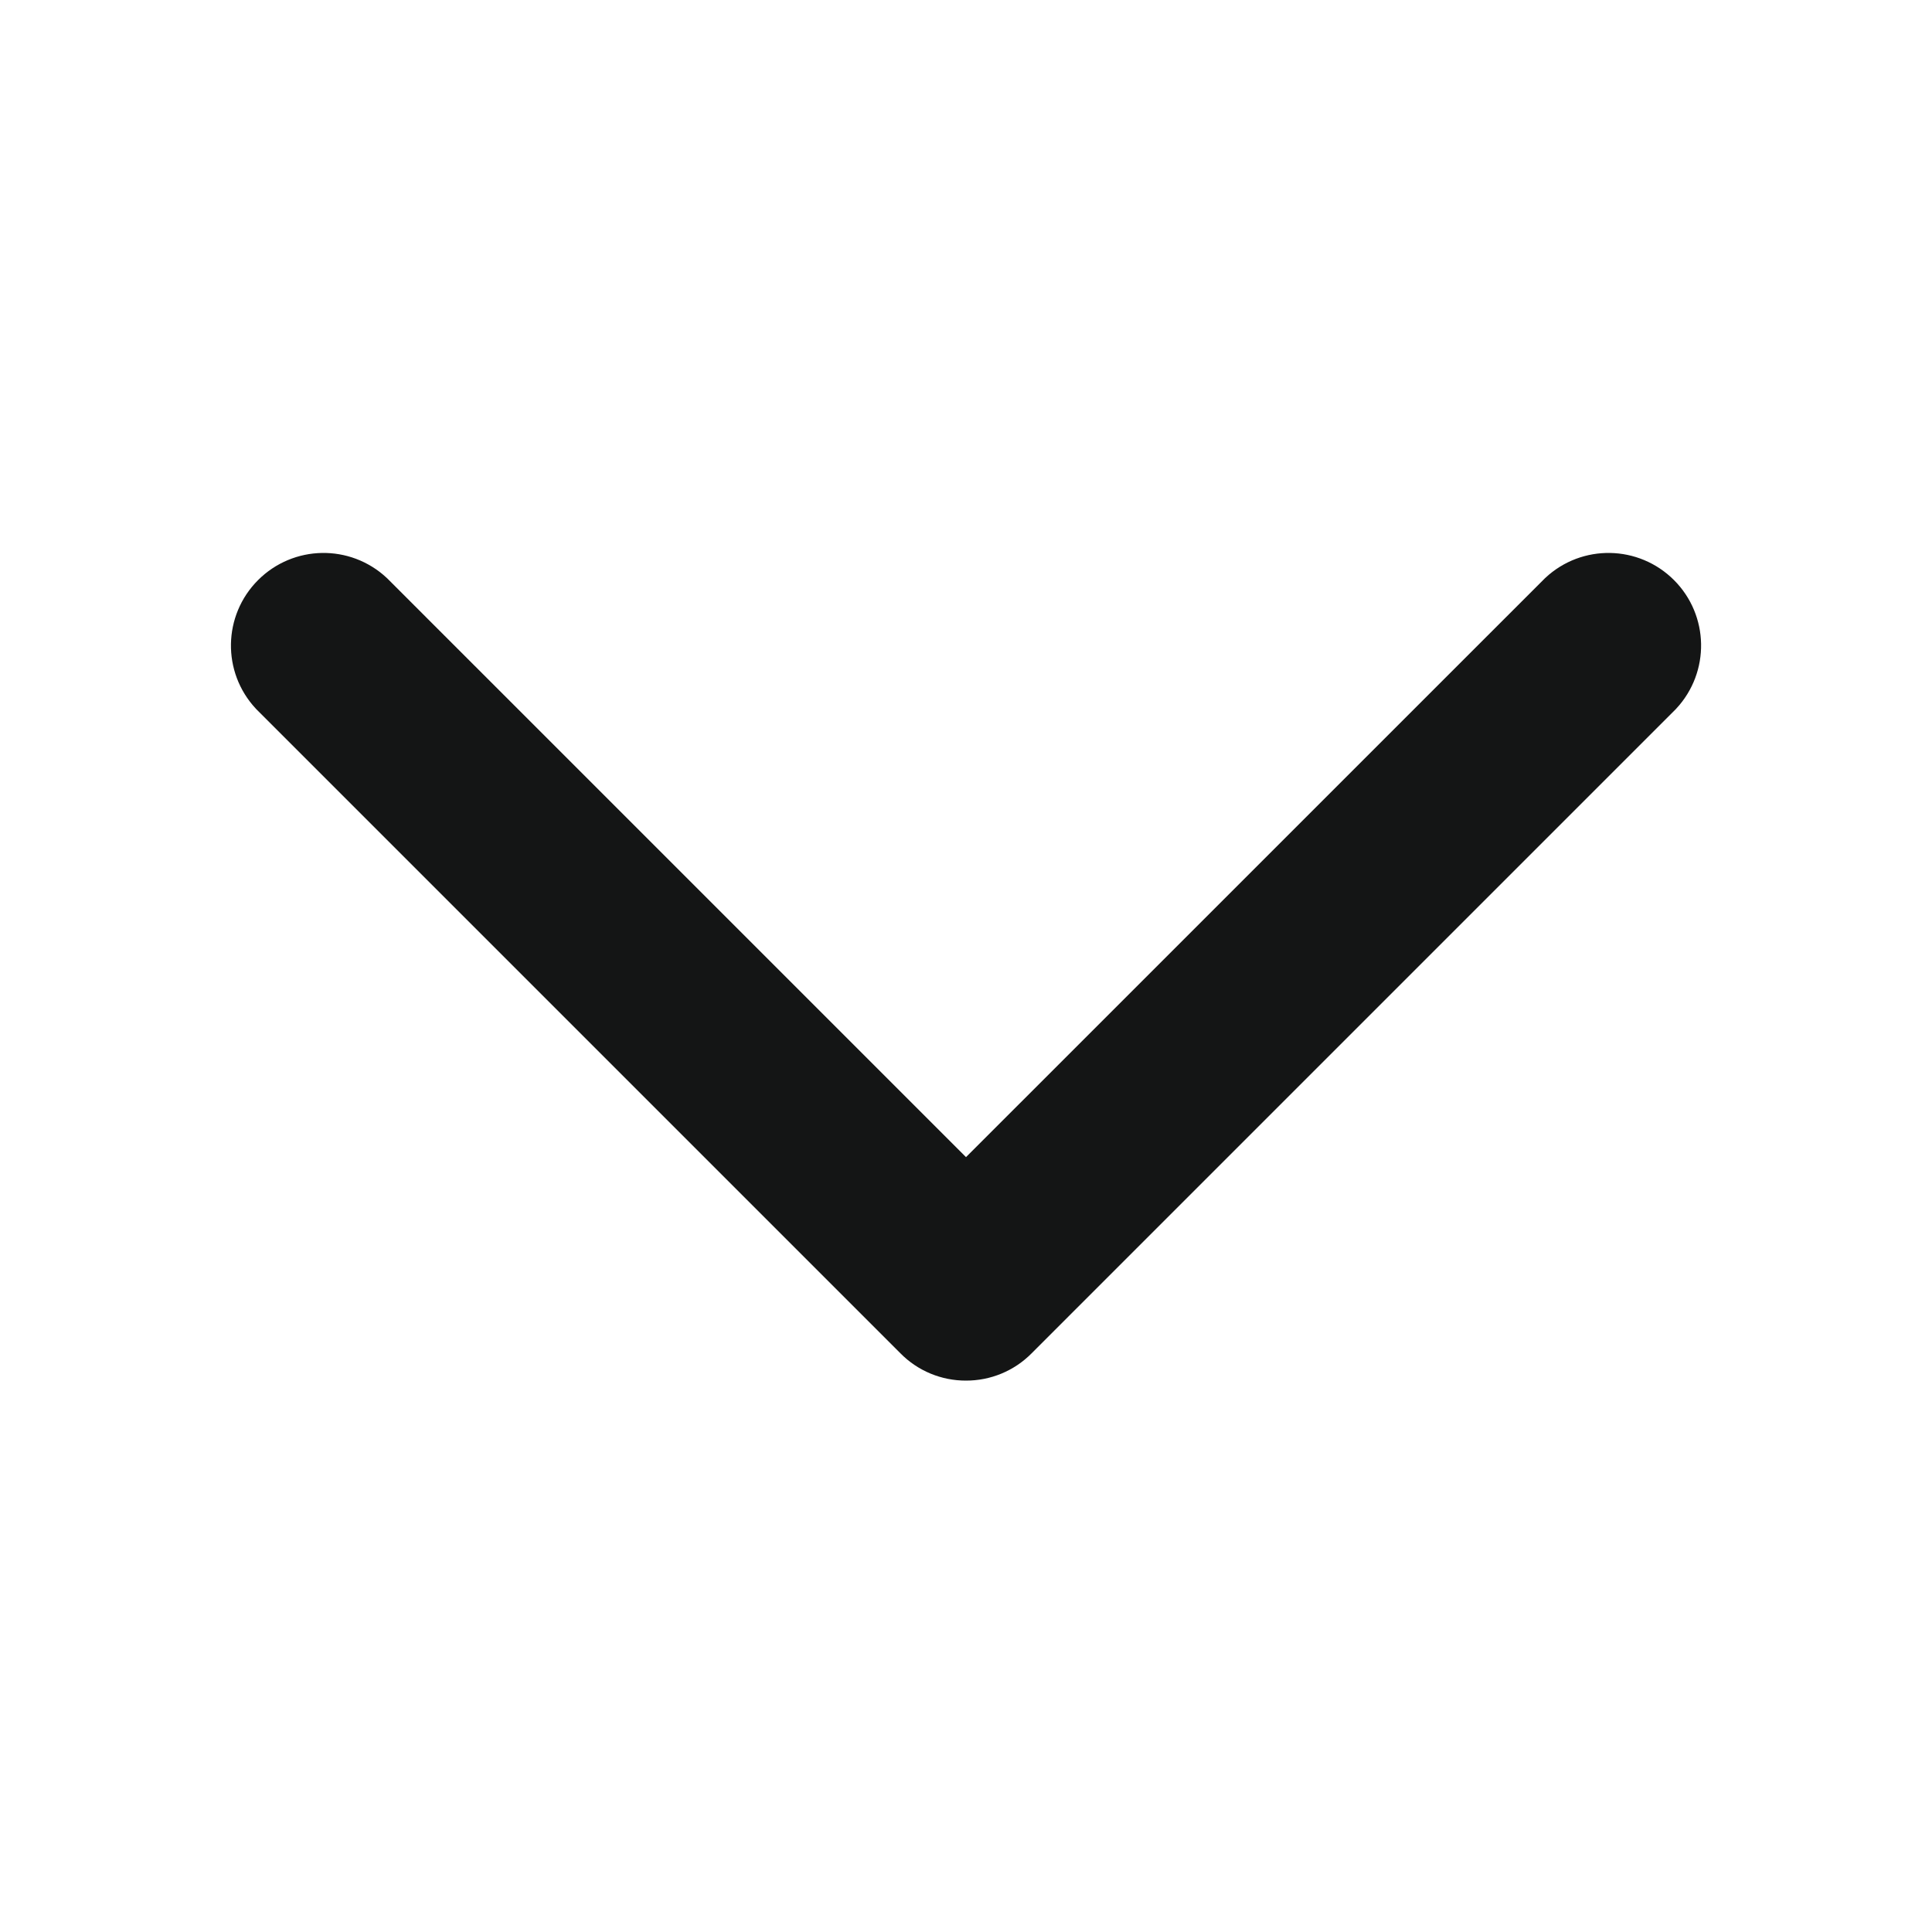 <svg xmlns="http://www.w3.org/2000/svg" width="30" height="30" viewBox="0 0 30 30" fill="none">
<path d="M15 20.938C14.751 20.939 14.512 20.84 14.338 20.663L4.338 10.663C3.993 10.293 4.004 9.718 4.361 9.361C4.718 9.004 5.293 8.993 5.663 9.338L15 18.675L24.338 9.338C24.707 8.993 25.283 9.004 25.64 9.361C25.997 9.718 26.007 10.293 25.663 10.663L15.663 20.663C15.488 20.84 15.249 20.939 15 20.938Z" fill="#141515" stroke="#141515"/>
</svg>